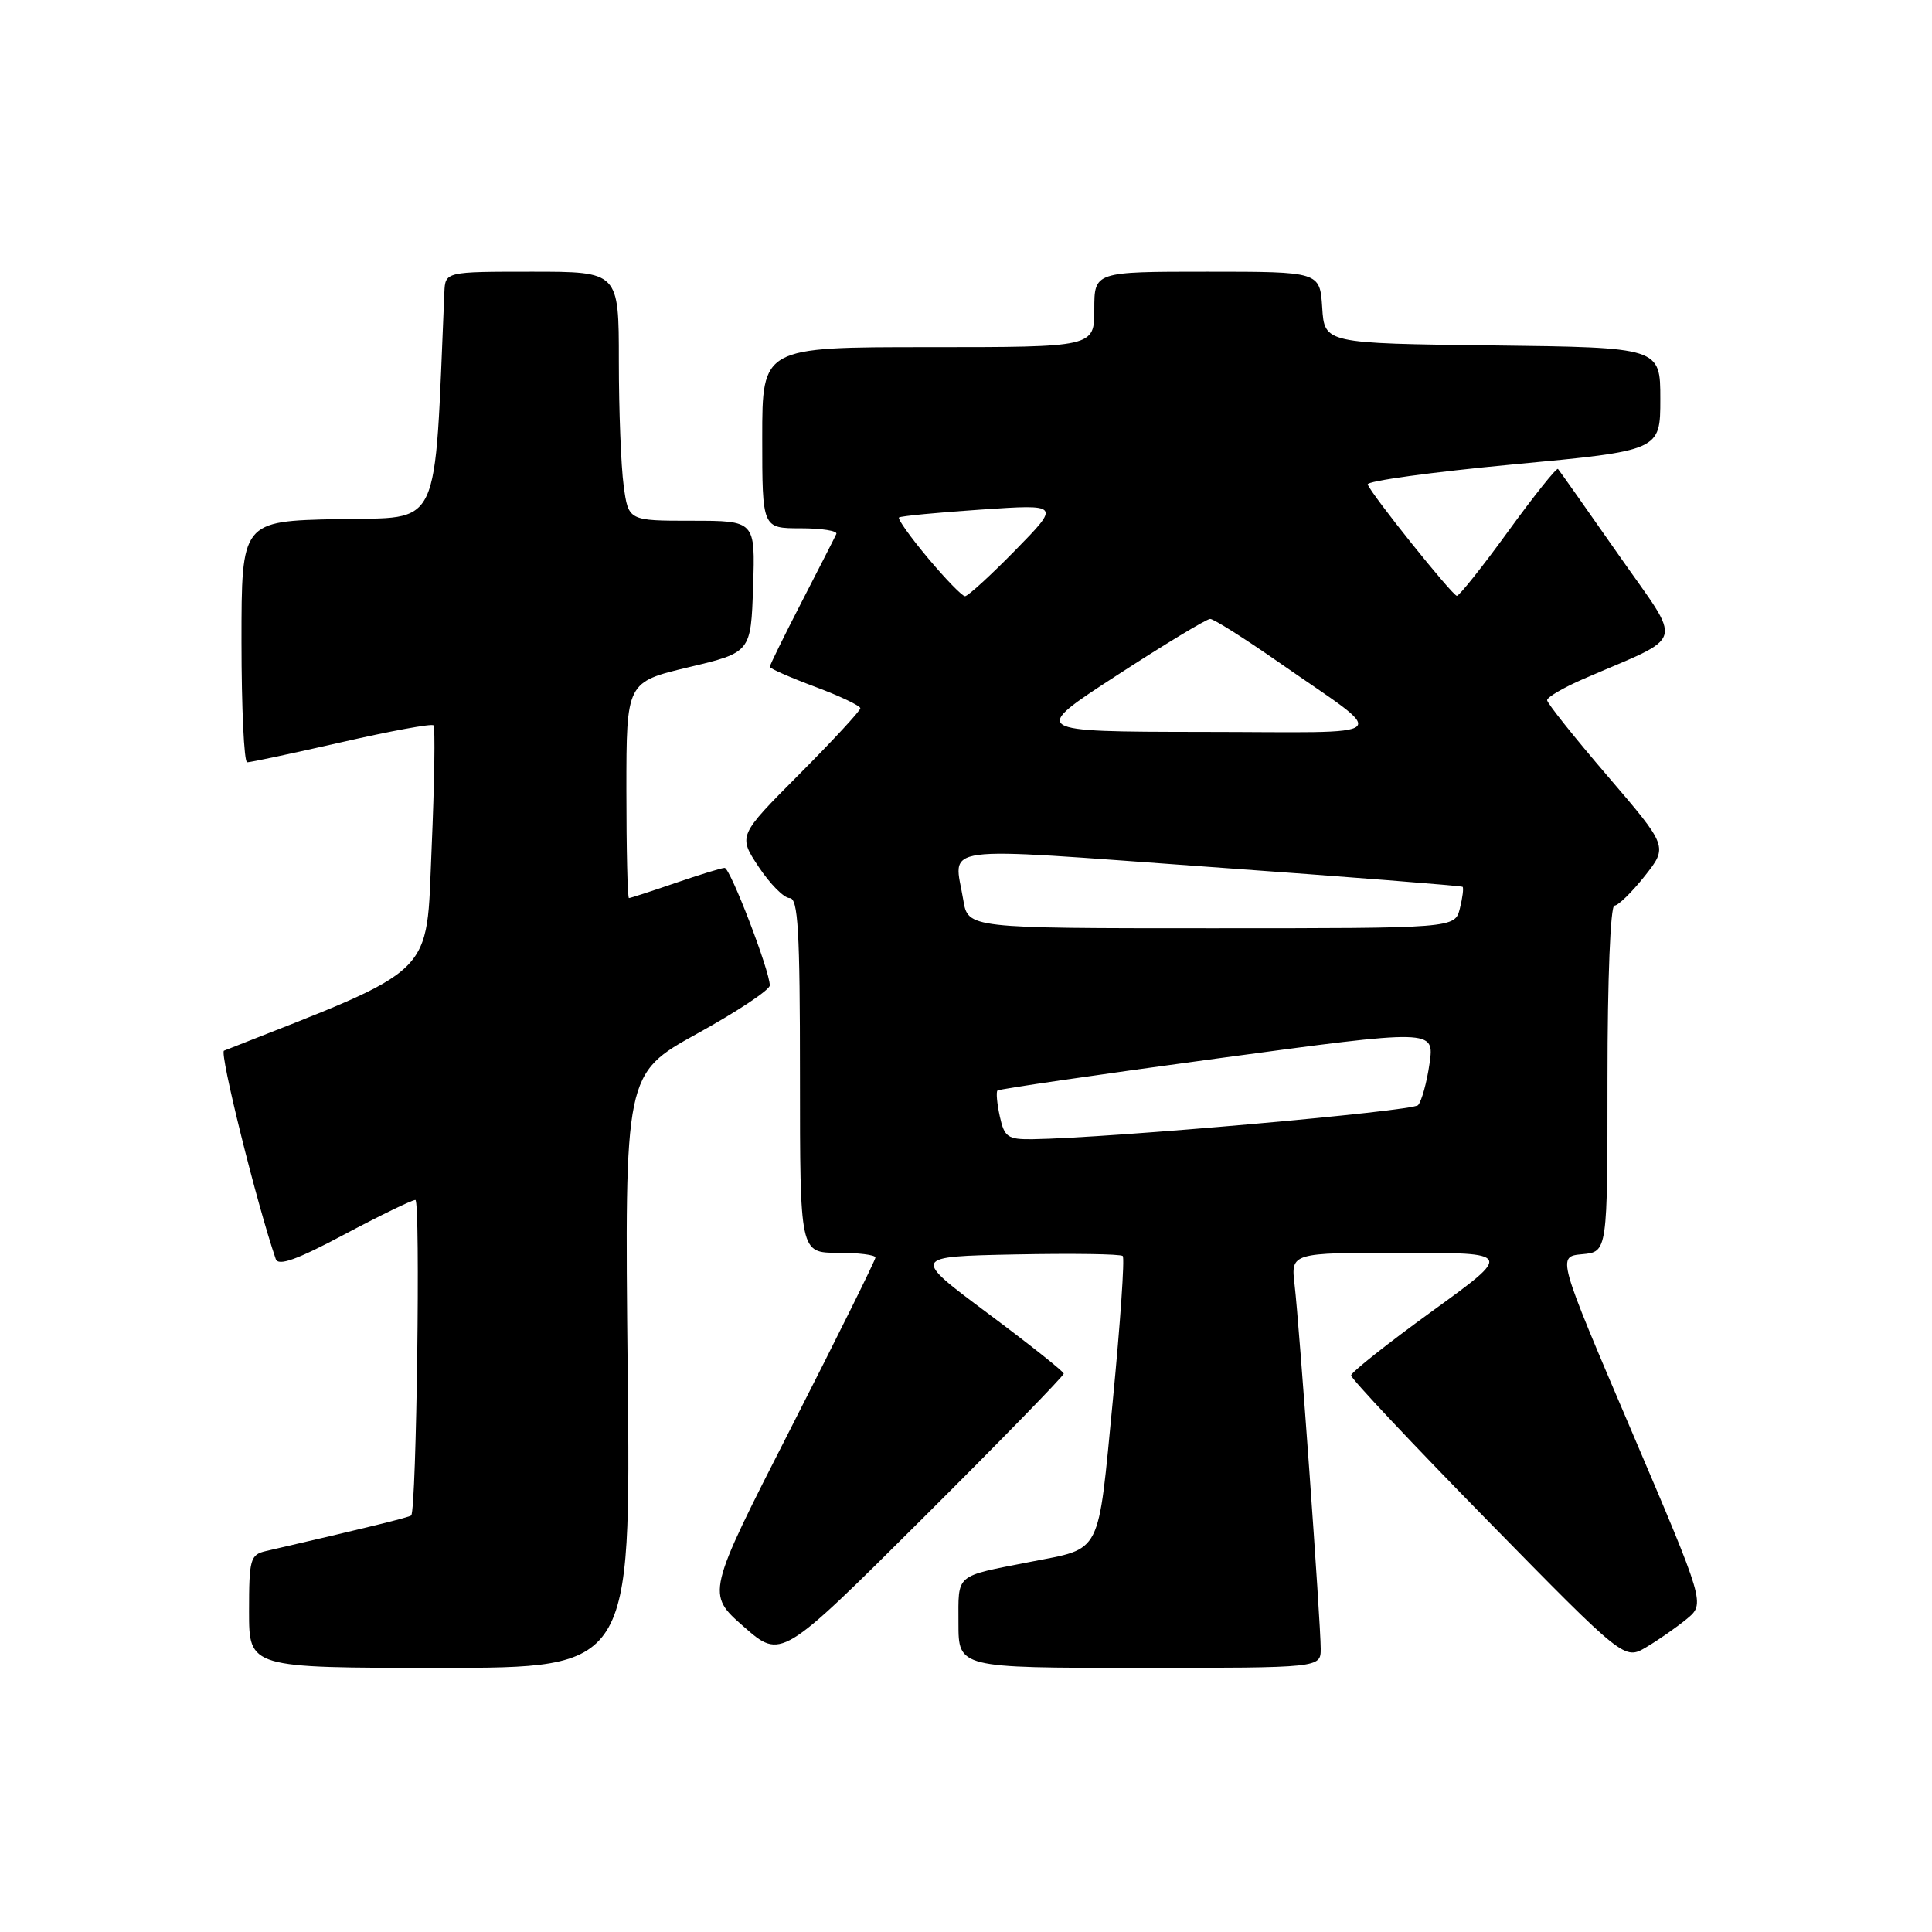<?xml version="1.0" encoding="UTF-8" standalone="no"?>
<!DOCTYPE svg PUBLIC "-//W3C//DTD SVG 1.1//EN" "http://www.w3.org/Graphics/SVG/1.1/DTD/svg11.dtd" >
<svg xmlns="http://www.w3.org/2000/svg" xmlns:xlink="http://www.w3.org/1999/xlink" version="1.1" viewBox="0 0 256 256">
 <g >
 <path fill="currentColor"
d=" M 83.17 181.64 C 82.76 142.28 82.76 142.28 92.38 136.96 C 97.67 134.04 102.00 131.17 102.00 130.57 C 102.01 128.68 96.76 115.00 96.02 115.00 C 95.63 115.00 92.70 115.90 89.50 117.00 C 86.30 118.10 83.53 119.00 83.34 119.00 C 83.15 119.00 83.00 112.56 83.00 104.69 C 83.00 90.38 83.00 90.38 91.25 88.41 C 99.50 86.45 99.50 86.45 99.79 77.72 C 100.08 69.00 100.08 69.00 91.67 69.00 C 83.27 69.00 83.27 69.00 82.64 64.36 C 82.29 61.81 82.00 54.38 82.00 47.86 C 82.00 36.00 82.00 36.00 70.50 36.00 C 59.00 36.00 59.00 36.00 58.88 38.75 C 57.50 70.95 58.67 68.47 44.75 68.78 C 32.00 69.06 32.00 69.06 32.00 85.03 C 32.00 93.81 32.34 101.01 32.75 101.01 C 33.16 101.02 38.79 99.82 45.25 98.35 C 51.71 96.87 57.20 95.86 57.44 96.11 C 57.68 96.35 57.57 103.72 57.19 112.47 C 56.44 129.67 58.15 128.01 29.68 139.22 C 29.05 139.47 34.04 159.58 36.54 166.83 C 36.88 167.80 39.34 166.92 45.61 163.58 C 50.35 161.06 54.59 159.00 55.04 159.00 C 55.73 159.00 55.19 199.94 54.49 200.80 C 54.28 201.04 48.68 202.42 35.25 205.52 C 33.16 206.00 33.00 206.58 33.00 213.52 C 33.00 221.00 33.00 221.00 58.29 221.00 C 83.59 221.00 83.59 221.00 83.17 181.64 Z  M 175.00 218.47 C 175.00 215.03 172.17 175.55 171.54 170.25 C 171.04 166.00 171.04 166.00 185.75 166.00 C 200.45 166.00 200.45 166.00 189.75 173.75 C 183.87 178.01 179.04 181.84 179.03 182.25 C 179.01 182.67 187.15 191.32 197.12 201.49 C 215.24 219.97 215.24 219.97 218.14 218.26 C 219.73 217.32 222.14 215.64 223.49 214.53 C 225.95 212.50 225.95 212.50 216.14 189.50 C 206.32 166.50 206.32 166.50 209.66 166.19 C 213.00 165.88 213.00 165.88 213.00 142.94 C 213.00 129.72 213.39 120.00 213.92 120.00 C 214.42 120.00 216.22 118.24 217.93 116.09 C 221.02 112.18 221.02 112.18 213.02 102.84 C 208.61 97.70 205.01 93.18 205.00 92.78 C 205.00 92.38 207.14 91.13 209.75 89.99 C 223.61 83.97 223.07 85.84 214.46 73.50 C 210.23 67.45 206.63 62.34 206.44 62.14 C 206.26 61.94 203.29 65.65 199.85 70.39 C 196.41 75.13 193.34 78.98 193.04 78.95 C 192.42 78.89 181.64 65.43 181.23 64.19 C 181.08 63.74 189.74 62.55 200.48 61.54 C 220.00 59.71 220.00 59.71 220.00 52.87 C 220.00 46.04 220.00 46.04 197.75 45.77 C 175.50 45.50 175.50 45.50 175.20 40.75 C 174.89 36.00 174.89 36.00 159.95 36.00 C 145.00 36.00 145.00 36.00 145.00 41.00 C 145.00 46.00 145.00 46.00 123.00 46.00 C 101.00 46.00 101.00 46.00 101.00 58.00 C 101.00 70.00 101.00 70.00 106.08 70.00 C 108.88 70.00 111.01 70.34 110.82 70.75 C 110.64 71.16 108.57 75.20 106.24 79.73 C 103.91 84.25 102.00 88.14 102.00 88.36 C 102.00 88.58 104.70 89.77 108.00 91.00 C 111.30 92.23 114.00 93.52 114.00 93.85 C 114.00 94.18 110.36 98.12 105.90 102.60 C 97.80 110.74 97.80 110.74 100.53 114.87 C 102.04 117.14 103.88 119.00 104.63 119.00 C 105.75 119.00 106.00 123.29 106.00 142.50 C 106.00 166.00 106.00 166.00 111.00 166.00 C 113.75 166.00 116.00 166.28 116.00 166.63 C 116.00 166.97 110.96 177.14 104.80 189.22 C 93.59 211.19 93.59 211.19 98.55 215.54 C 103.50 219.88 103.50 219.88 122.25 201.20 C 132.56 190.93 140.98 182.29 140.95 182.01 C 140.93 181.73 136.39 178.12 130.86 174.00 C 120.81 166.50 120.81 166.50 134.54 166.22 C 142.10 166.07 148.50 166.16 148.77 166.43 C 149.04 166.70 148.45 175.29 147.46 185.52 C 145.44 206.38 146.11 205.07 136.50 206.96 C 126.42 208.94 127.00 208.45 127.00 215.07 C 127.00 221.00 127.00 221.00 151.00 221.00 C 175.00 221.00 175.00 221.00 175.00 218.47 Z  M 132.48 147.93 C 132.11 146.24 131.97 144.70 132.17 144.50 C 132.37 144.30 145.47 142.39 161.30 140.25 C 190.07 136.36 190.07 136.36 189.42 140.93 C 189.06 143.44 188.37 145.92 187.90 146.44 C 187.14 147.25 146.99 150.80 136.83 150.95 C 133.53 150.99 133.09 150.69 132.48 147.93 Z  M 127.64 119.25 C 126.41 111.81 123.40 112.22 160.25 114.87 C 178.54 116.18 193.63 117.37 193.80 117.51 C 193.96 117.65 193.80 118.94 193.44 120.38 C 192.78 123.00 192.78 123.00 160.52 123.00 C 128.26 123.00 128.26 123.00 127.64 119.25 Z  M 148.00 89.48 C 154.32 85.37 159.88 82.01 160.35 82.01 C 160.81 82.00 164.86 84.56 169.35 87.69 C 184.32 98.13 185.53 97.00 159.38 96.98 C 136.50 96.95 136.50 96.95 148.00 89.48 Z  M 122.97 73.96 C 120.65 71.19 118.92 68.76 119.12 68.57 C 119.33 68.38 124.22 67.91 130.00 67.52 C 140.50 66.81 140.50 66.81 134.53 72.91 C 131.25 76.26 128.25 79.00 127.87 79.00 C 127.50 79.00 125.29 76.73 122.97 73.96 Z "/>
</g>
</svg>